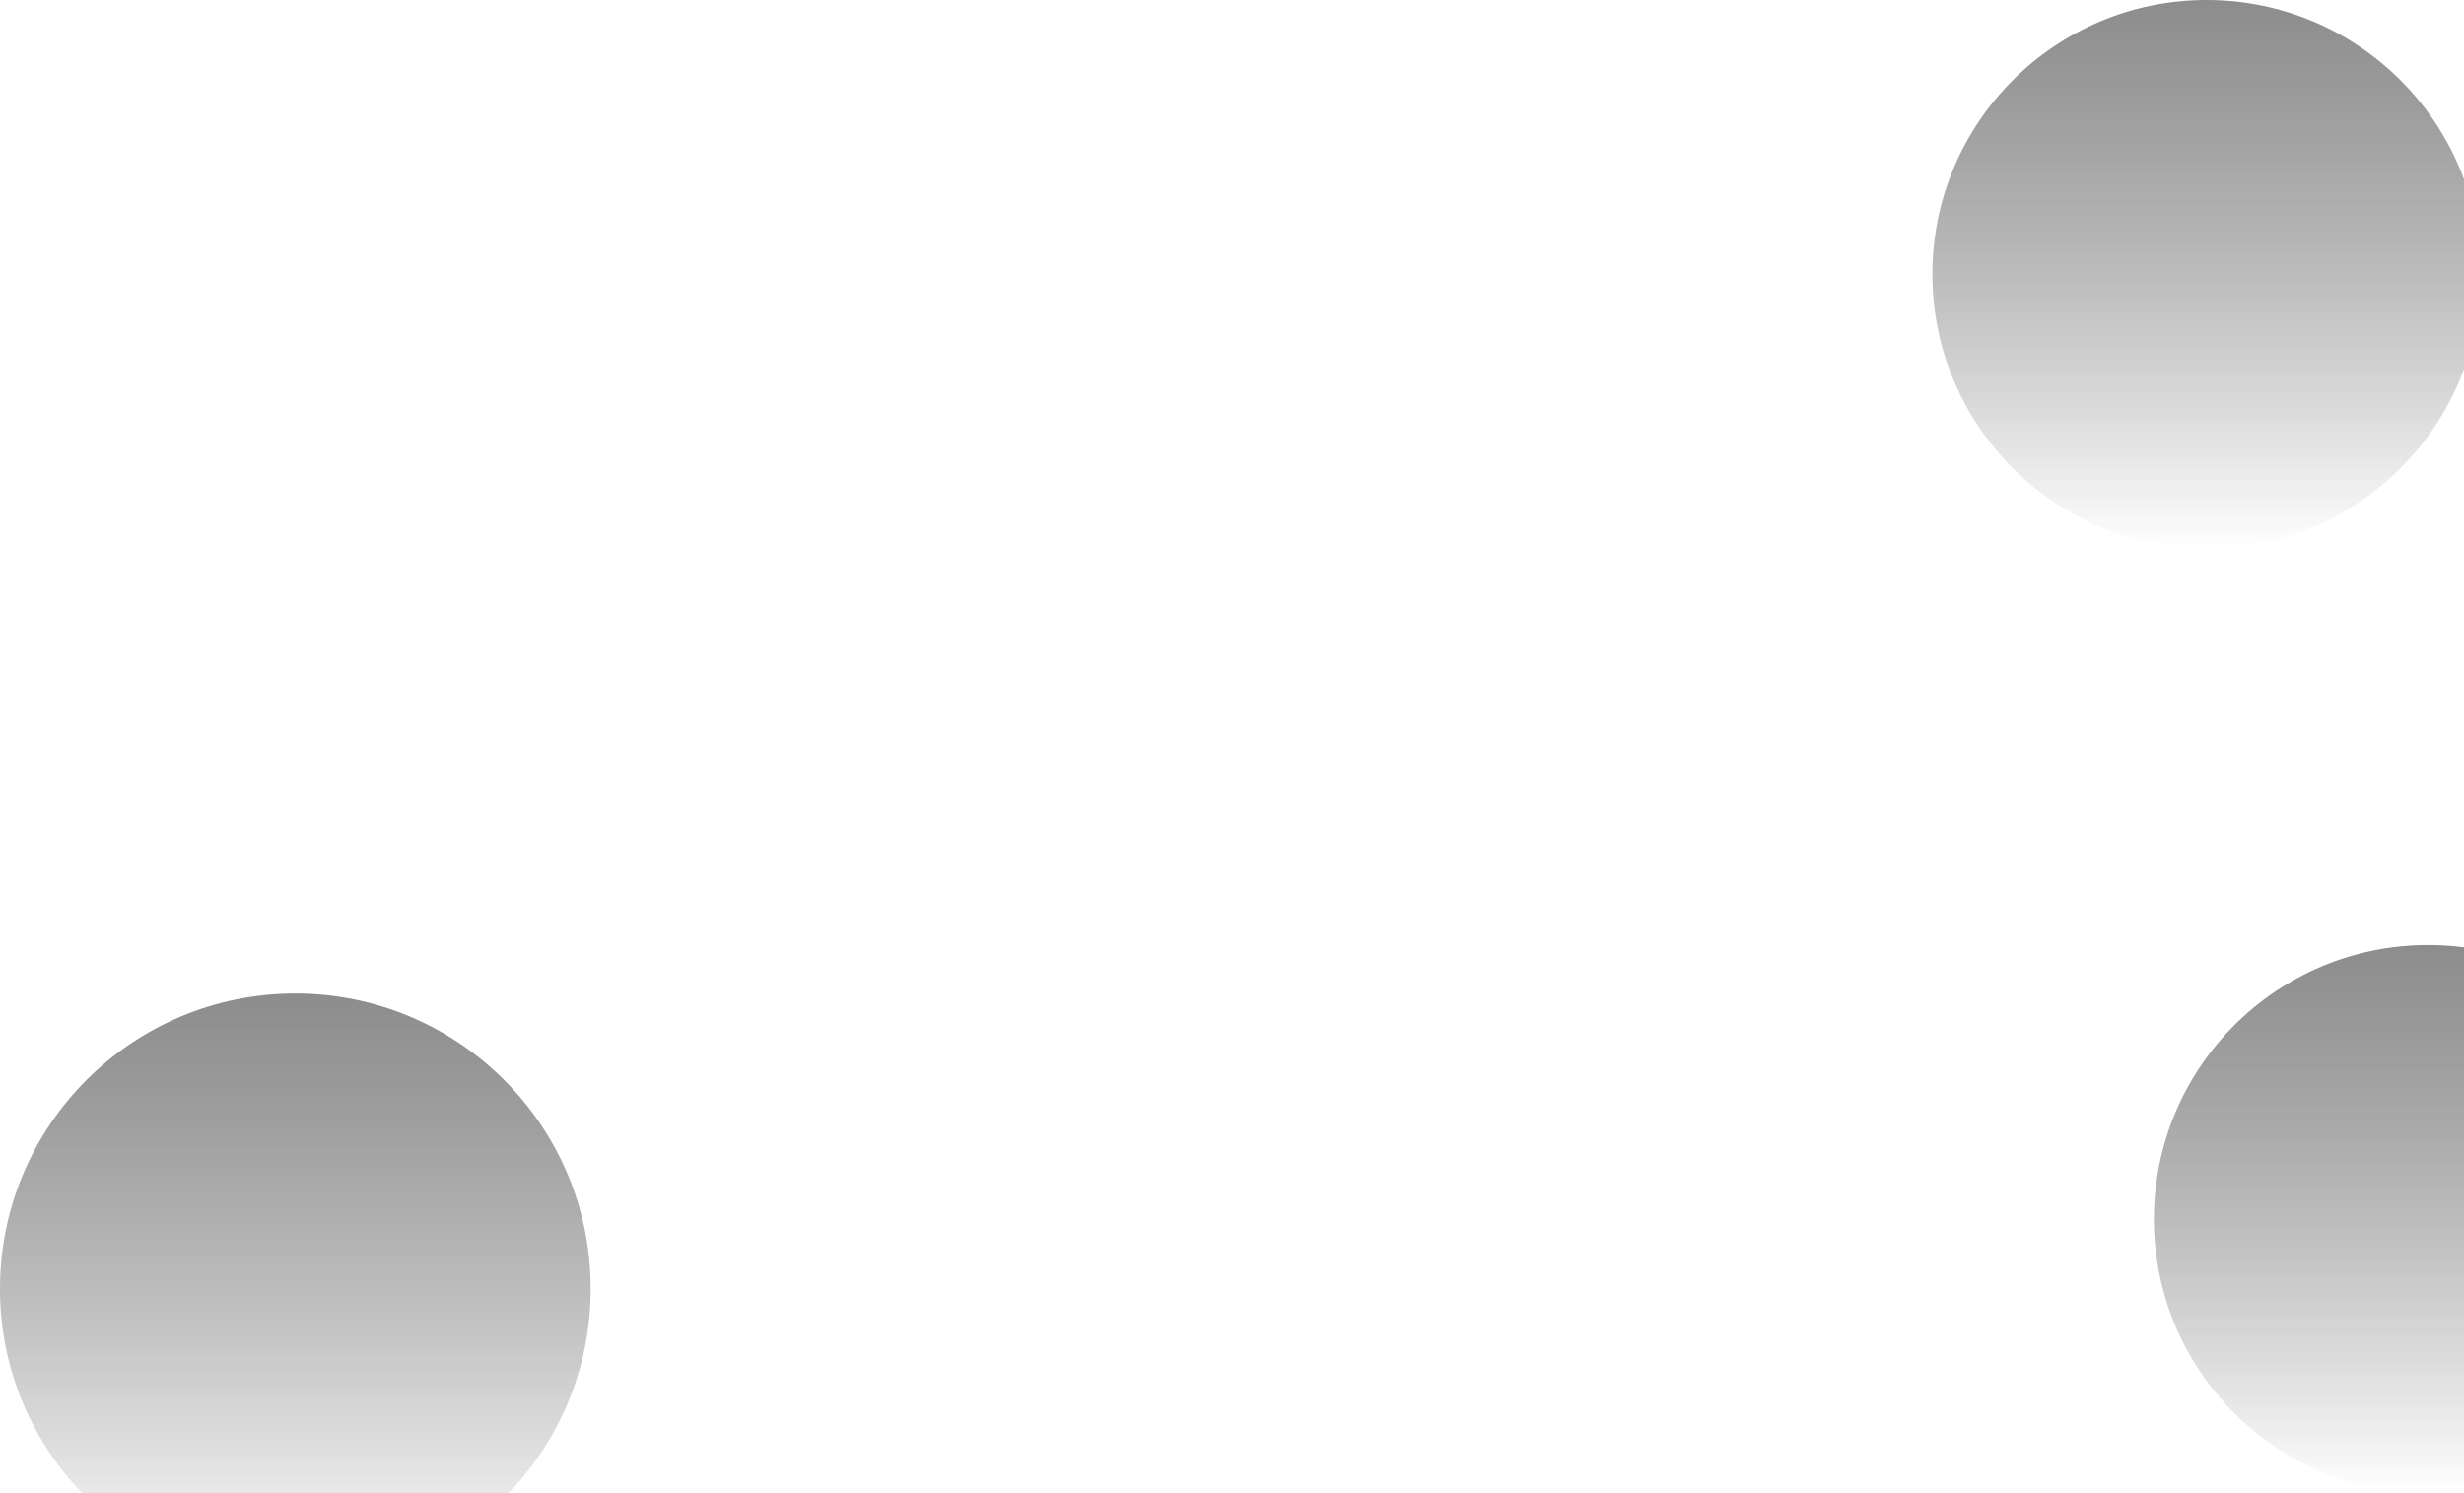 <svg width="1168" height="708" viewBox="0 0 1168 708" fill="none" xmlns="http://www.w3.org/2000/svg">
<path d="M1176 130C1176 201.797 1117.8 260 1046 260C974.203 260 916 201.797 916 130C916 58.203 974.203 0 1046 0C1117.8 0 1176 58.203 1176 130Z" fill="url(#paint0_linear_78_2)" fill-opacity="0.6"/>
<path d="M280 611C280 688.32 217.32 751 140 751C62.68 751 0 688.32 0 611C0 533.68 62.68 471 140 471C217.32 471 280 533.68 280 611Z" fill="url(#paint1_linear_78_2)" fill-opacity="0.6"/>
<path d="M1281 578C1281 649.797 1222.8 708 1151 708C1079.2 708 1021 649.797 1021 578C1021 506.203 1079.2 448 1151 448C1222.8 448 1281 506.203 1281 578Z" fill="url(#paint2_linear_78_2)" fill-opacity="0.6"/>
<defs>
<linearGradient id="paint0_linear_78_2" x1="1046" y1="0" x2="1046" y2="260" gradientUnits="userSpaceOnUse">
<stop stop-color="#404040"/>
<stop offset="1" stop-opacity="0"/>
</linearGradient>
<linearGradient id="paint1_linear_78_2" x1="140" y1="471" x2="140" y2="751" gradientUnits="userSpaceOnUse">
<stop stop-color="#404040"/>
<stop offset="1" stop-opacity="0"/>
</linearGradient>
<linearGradient id="paint2_linear_78_2" x1="1151" y1="448" x2="1151" y2="708" gradientUnits="userSpaceOnUse">
<stop stop-color="#404040"/>
<stop offset="1" stop-opacity="0"/>
</linearGradient>
</defs>
</svg>

